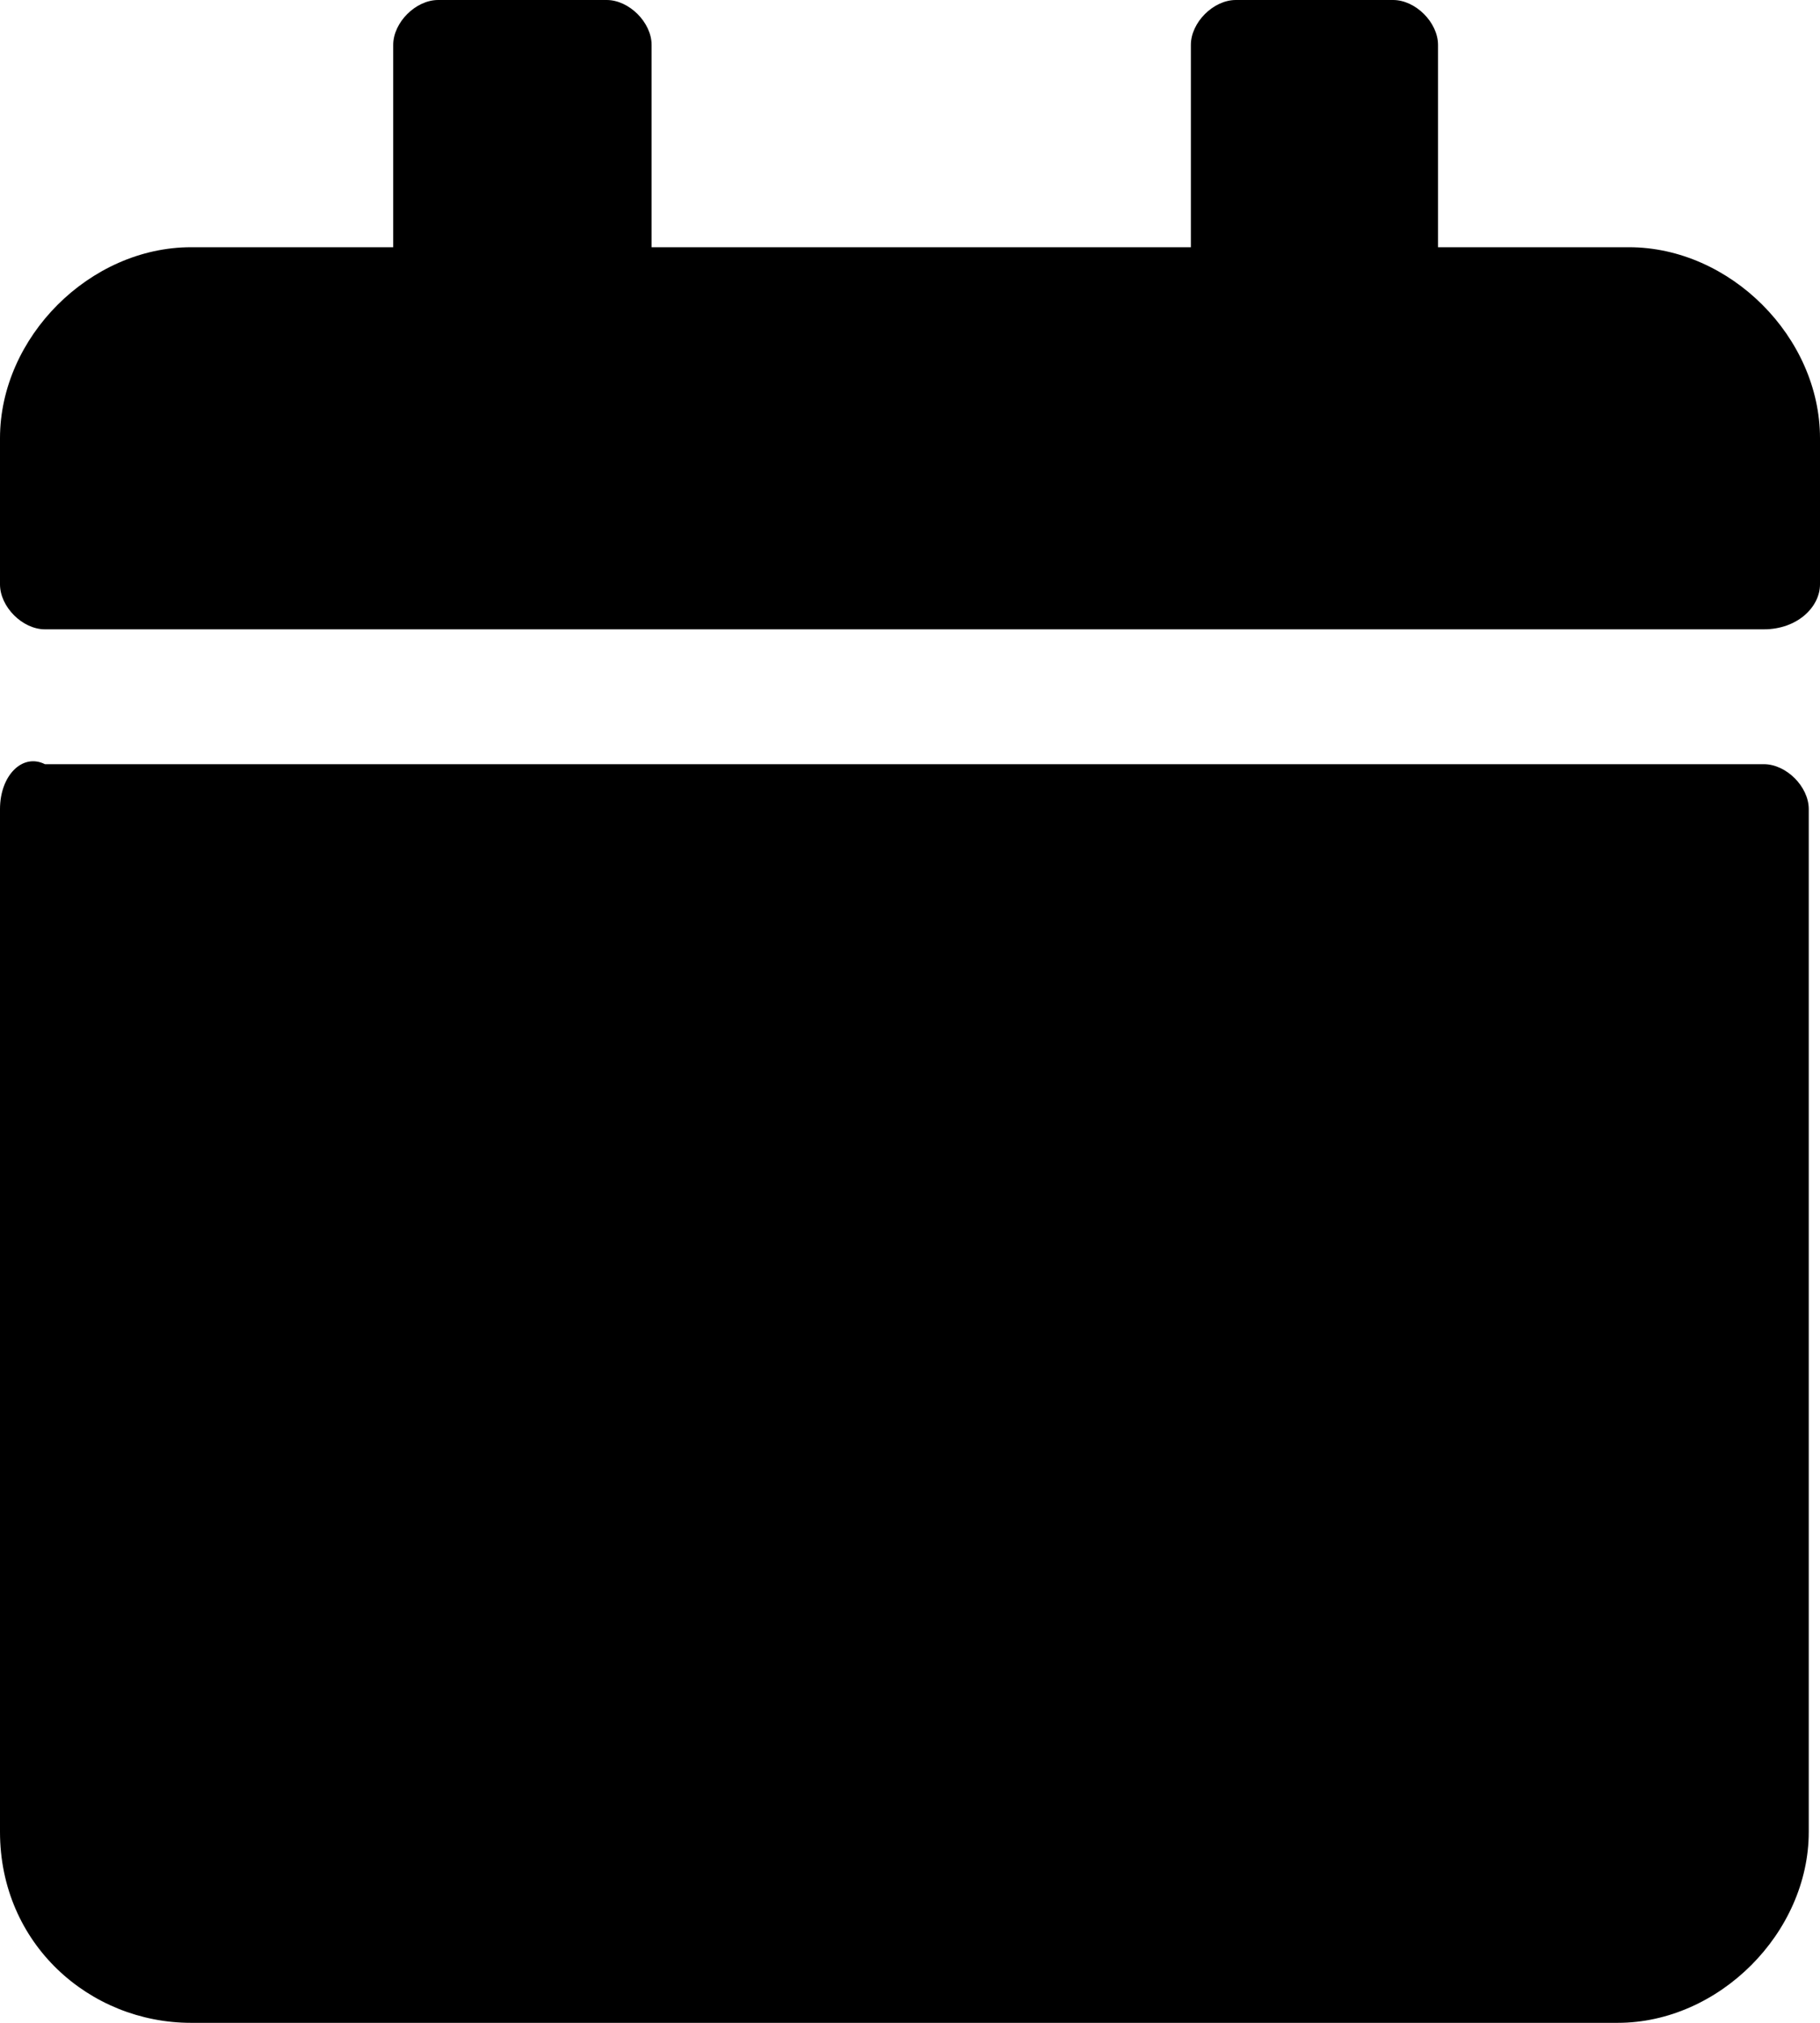 <?xml version="1.0" encoding="utf-8"?>
<!-- Generator: Adobe Illustrator 22.1.0, SVG Export Plug-In . SVG Version: 6.00 Build 0)  -->
<svg version="1.1" id="Layer_1" xmlns="http://www.w3.org/2000/svg" xmlns:xlink="http://www.w3.org/1999/xlink" x="0px" y="0px"
	 viewBox="0 0 16.2 18" style="enable-background:new 0 0 16.2 18;" xml:space="preserve">
<path id="Icon_awesome-calendar" d="M0.4,6.8h15.3c0.2,0,0.4,0.2,0.4,0.4v9.1c0,0.9-0.8,1.7-1.7,1.7H1.7C0.8,18,0,17.3,0,16.3V7.2
	C0,6.9,0.2,6.7,0.4,6.8z M16.2,5.2V3.9c0-0.9-0.8-1.7-1.7-1.7h-1.7V0.4c0-0.2-0.2-0.4-0.4-0.4h-1.4c-0.2,0-0.4,0.2-0.4,0.4v1.8H5.8
	V0.4C5.8,0.2,5.6,0,5.4,0H3.9C3.7,0,3.5,0.2,3.5,0.4v1.8H1.7C0.8,2.2,0,3,0,3.9v1.3c0,0.2,0.2,0.4,0.4,0.4h15.3
	C16,5.6,16.2,5.4,16.2,5.2z"/>
</svg>
